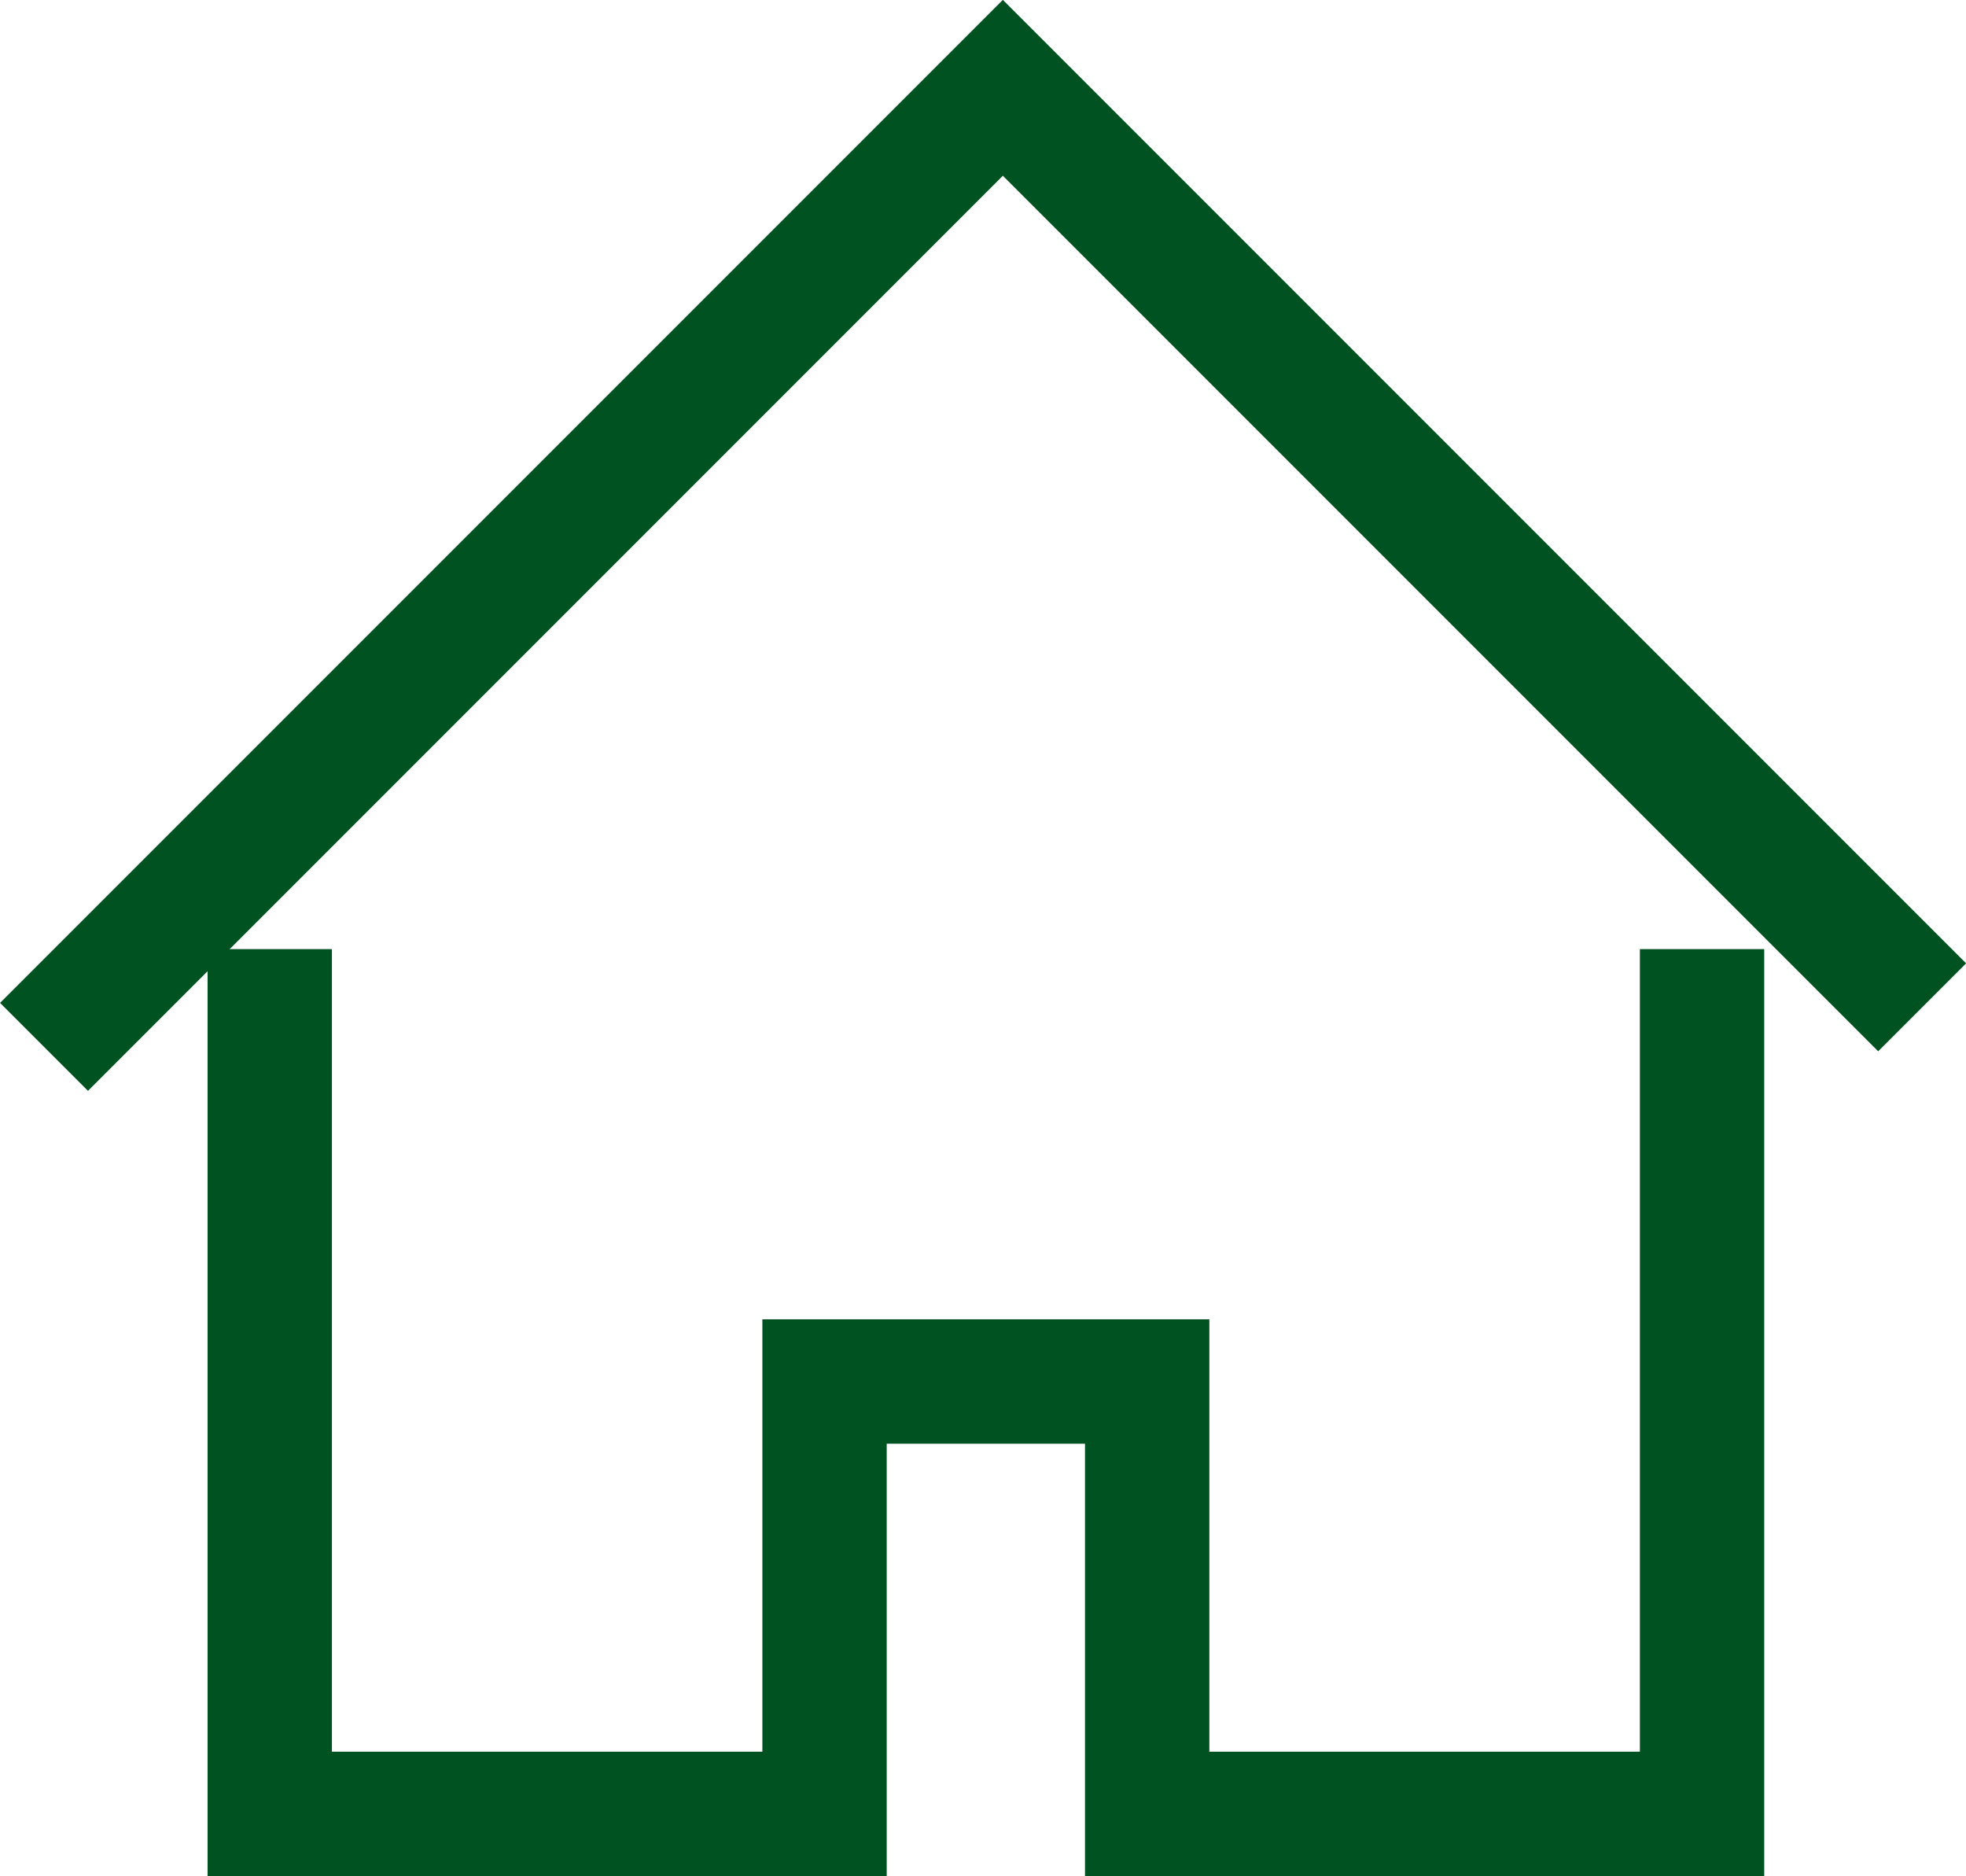<svg xmlns="http://www.w3.org/2000/svg" width="23.717" height="22.627" viewBox="0 0 23.717 22.627">
  <defs>
    <style>
      .cls-1 {
        fill: none;
        stroke: #005321;
        stroke-miterlimit: 10;
        stroke-width: 1.5px;
      }
    </style>
  </defs>
  <g id="icon-home" transform="translate(-382.42 -202.074)">
    <path id="Tracé_39" data-name="Tracé 39" class="cls-1" d="M382.951,214.7l11.567-11.567,11.09,11.09"/>
    <path id="Tracé_40" data-name="Tracé 40" class="cls-1" d="M403.707,282.319v10.43H410.4v-5.215h3.892v5.215h6.694v-10.43" transform="translate(-18.033 -68.798)"/>
  </g>
</svg>
